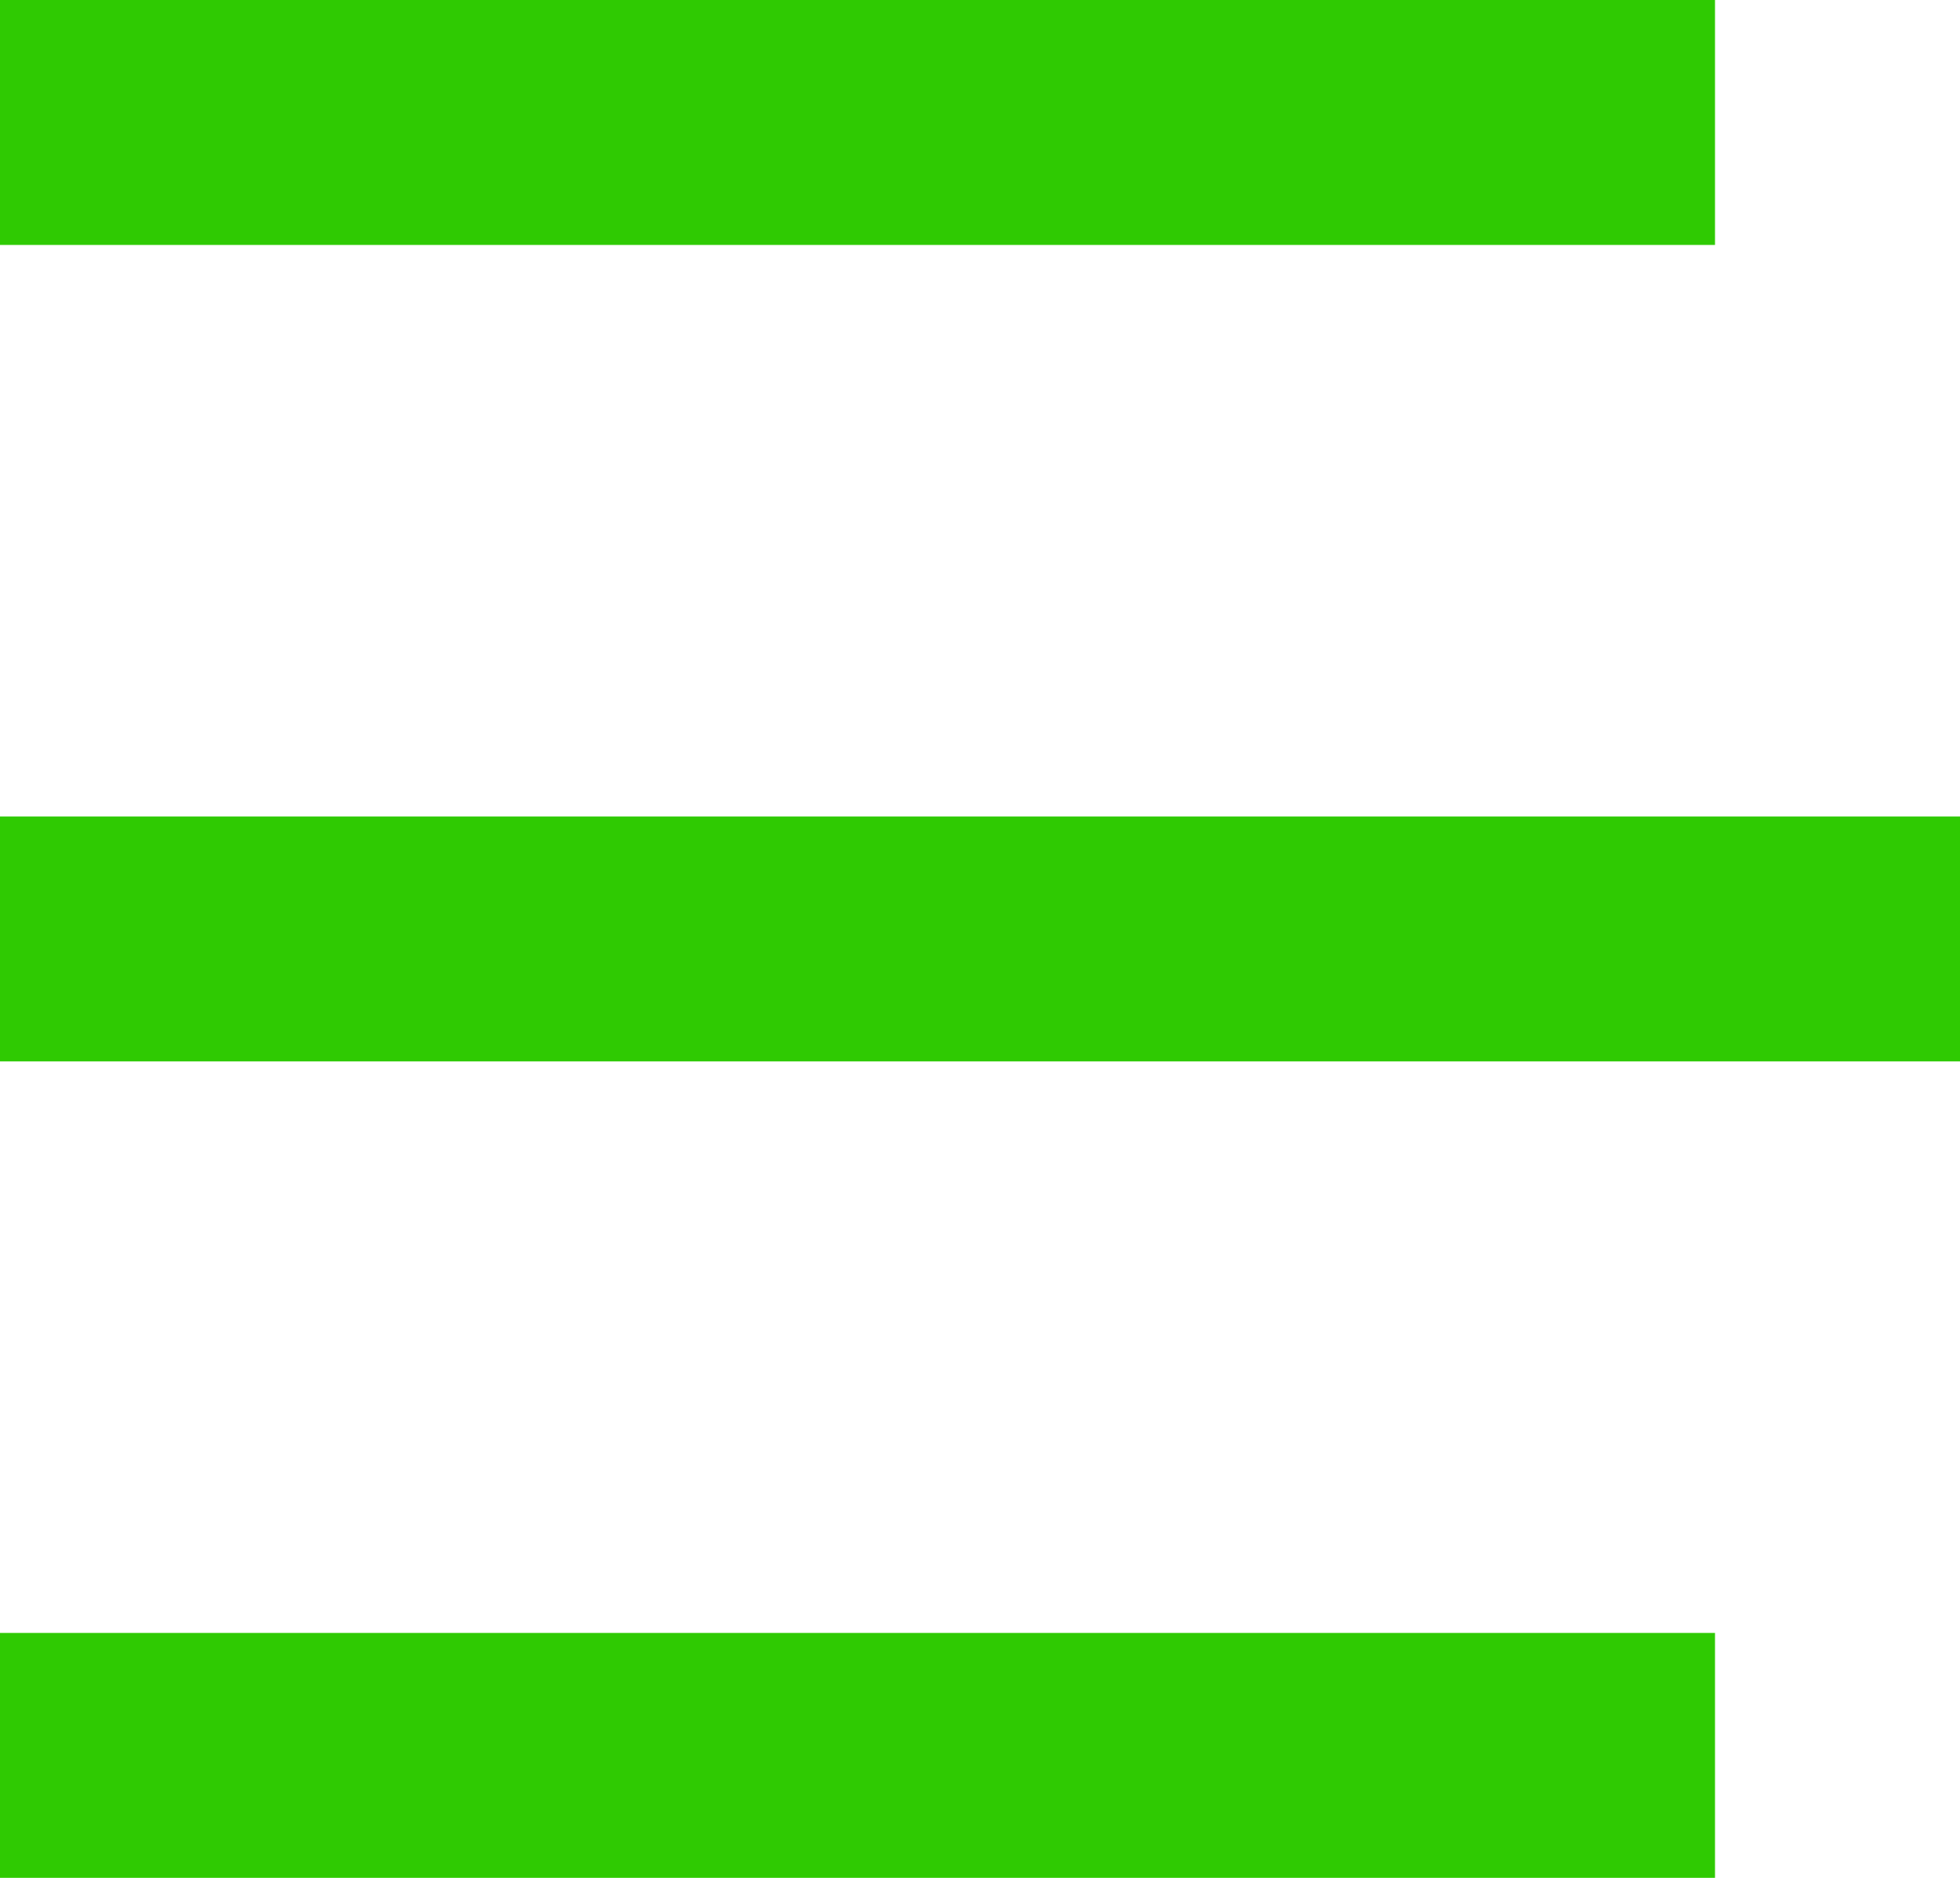 <svg width="24" height="23" viewBox="0 0 24 23" fill="none" xmlns="http://www.w3.org/2000/svg">
<line x1="1.5" y1="1.5" x2="19.5" y2="1.5" stroke="#2FCA02" stroke-width="3" stroke-linecap="square"/>
<line x1="1.5" y1="11.5" x2="22.5" y2="11.5" stroke="#2FCA02" stroke-width="3" stroke-linecap="square"/>
<line x1="1.5" y1="21.5" x2="19.5" y2="21.5" stroke="#2FCA02" stroke-width="3" stroke-linecap="square"/>
</svg>
